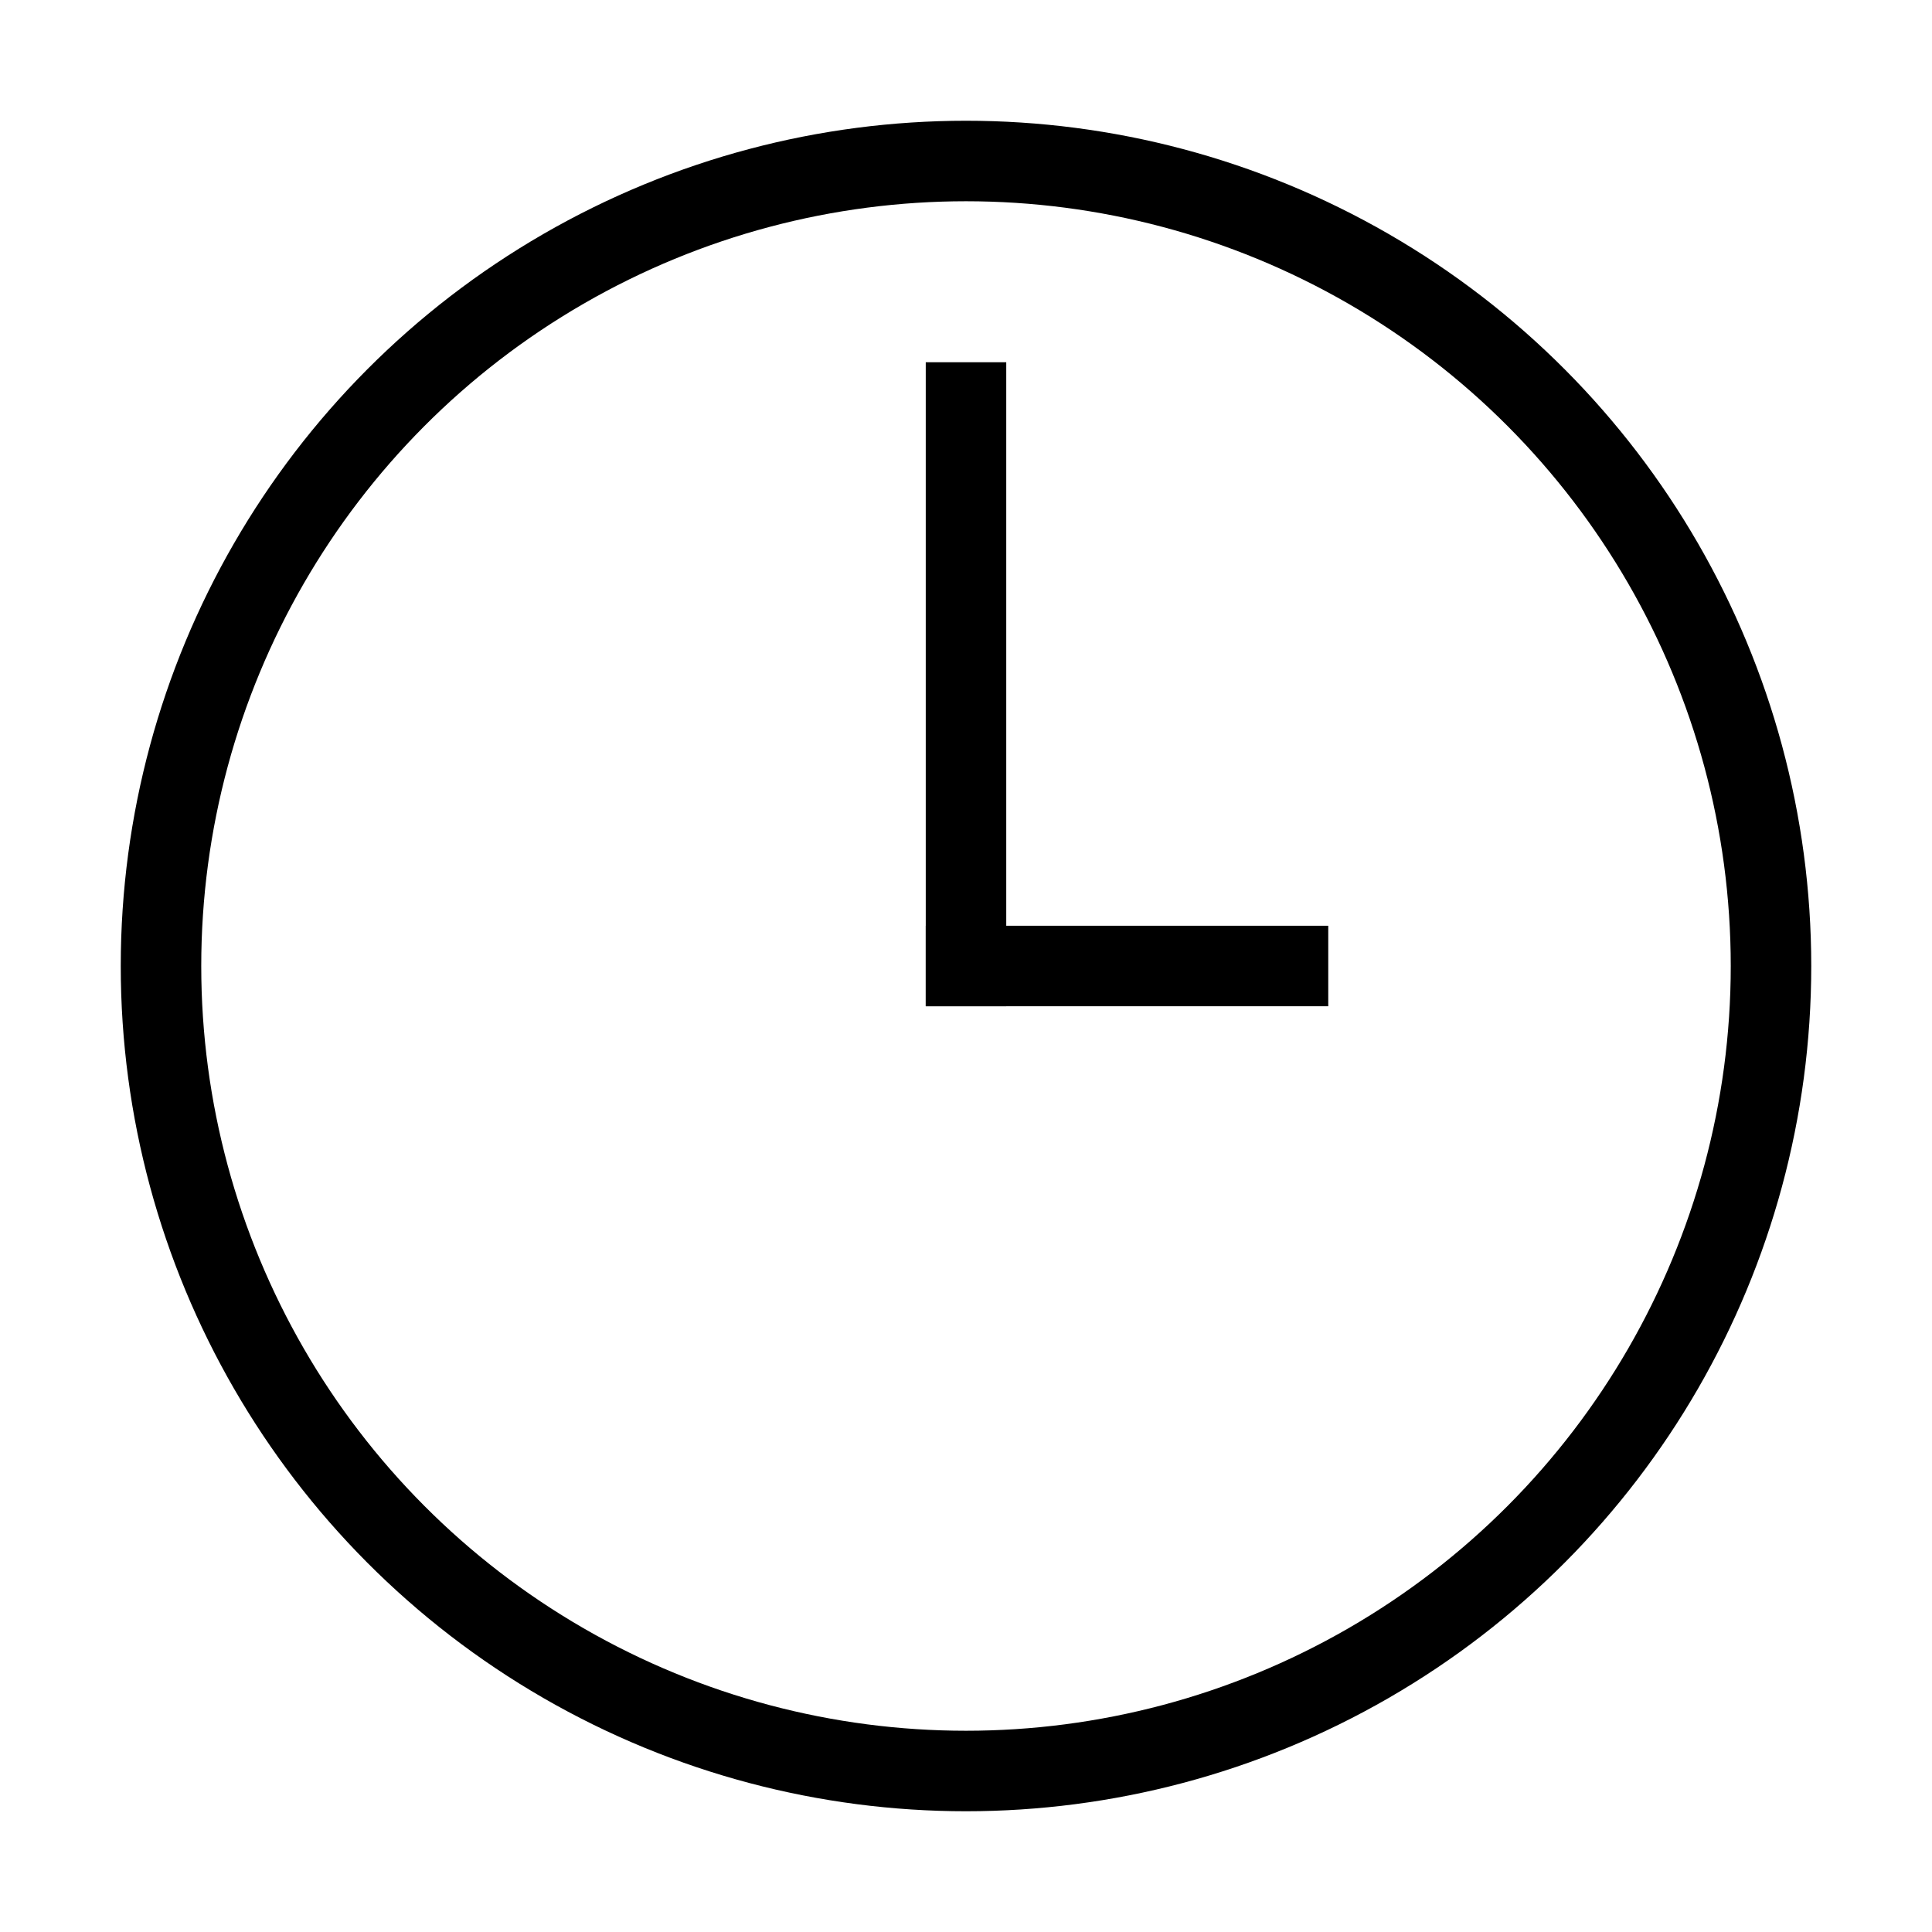 <?xml version="1.0" encoding="UTF-8"?>
<svg width="24px" height="24px" viewBox="0 0 24 24" version="1.1" xmlns="http://www.w3.org/2000/svg" xmlns:xlink="http://www.w3.org/1999/xlink">
    <!-- Generator: Sketch 51.3 (57544) - http://www.bohemiancoding.com/sketch -->
    <title>Clock</title>
    <desc>Created with Sketch.</desc>
    <defs></defs>
    <g id="Clock" stroke="none" stroke-width="1" fill="none" fill-rule="evenodd">
        <circle id="Oval-3" stroke="#000000" fill-rule="nonzero" cx="12" cy="12" r="10"></circle>
        <path d="M12,5 L12,12" id="Line" stroke="#000000" stroke-linecap="square" fill-rule="nonzero"></path>
        <path d="M12,12 L16,12" id="Line-2" stroke="#000000" stroke-linecap="square" fill-rule="nonzero"></path>
    </g>
</svg>